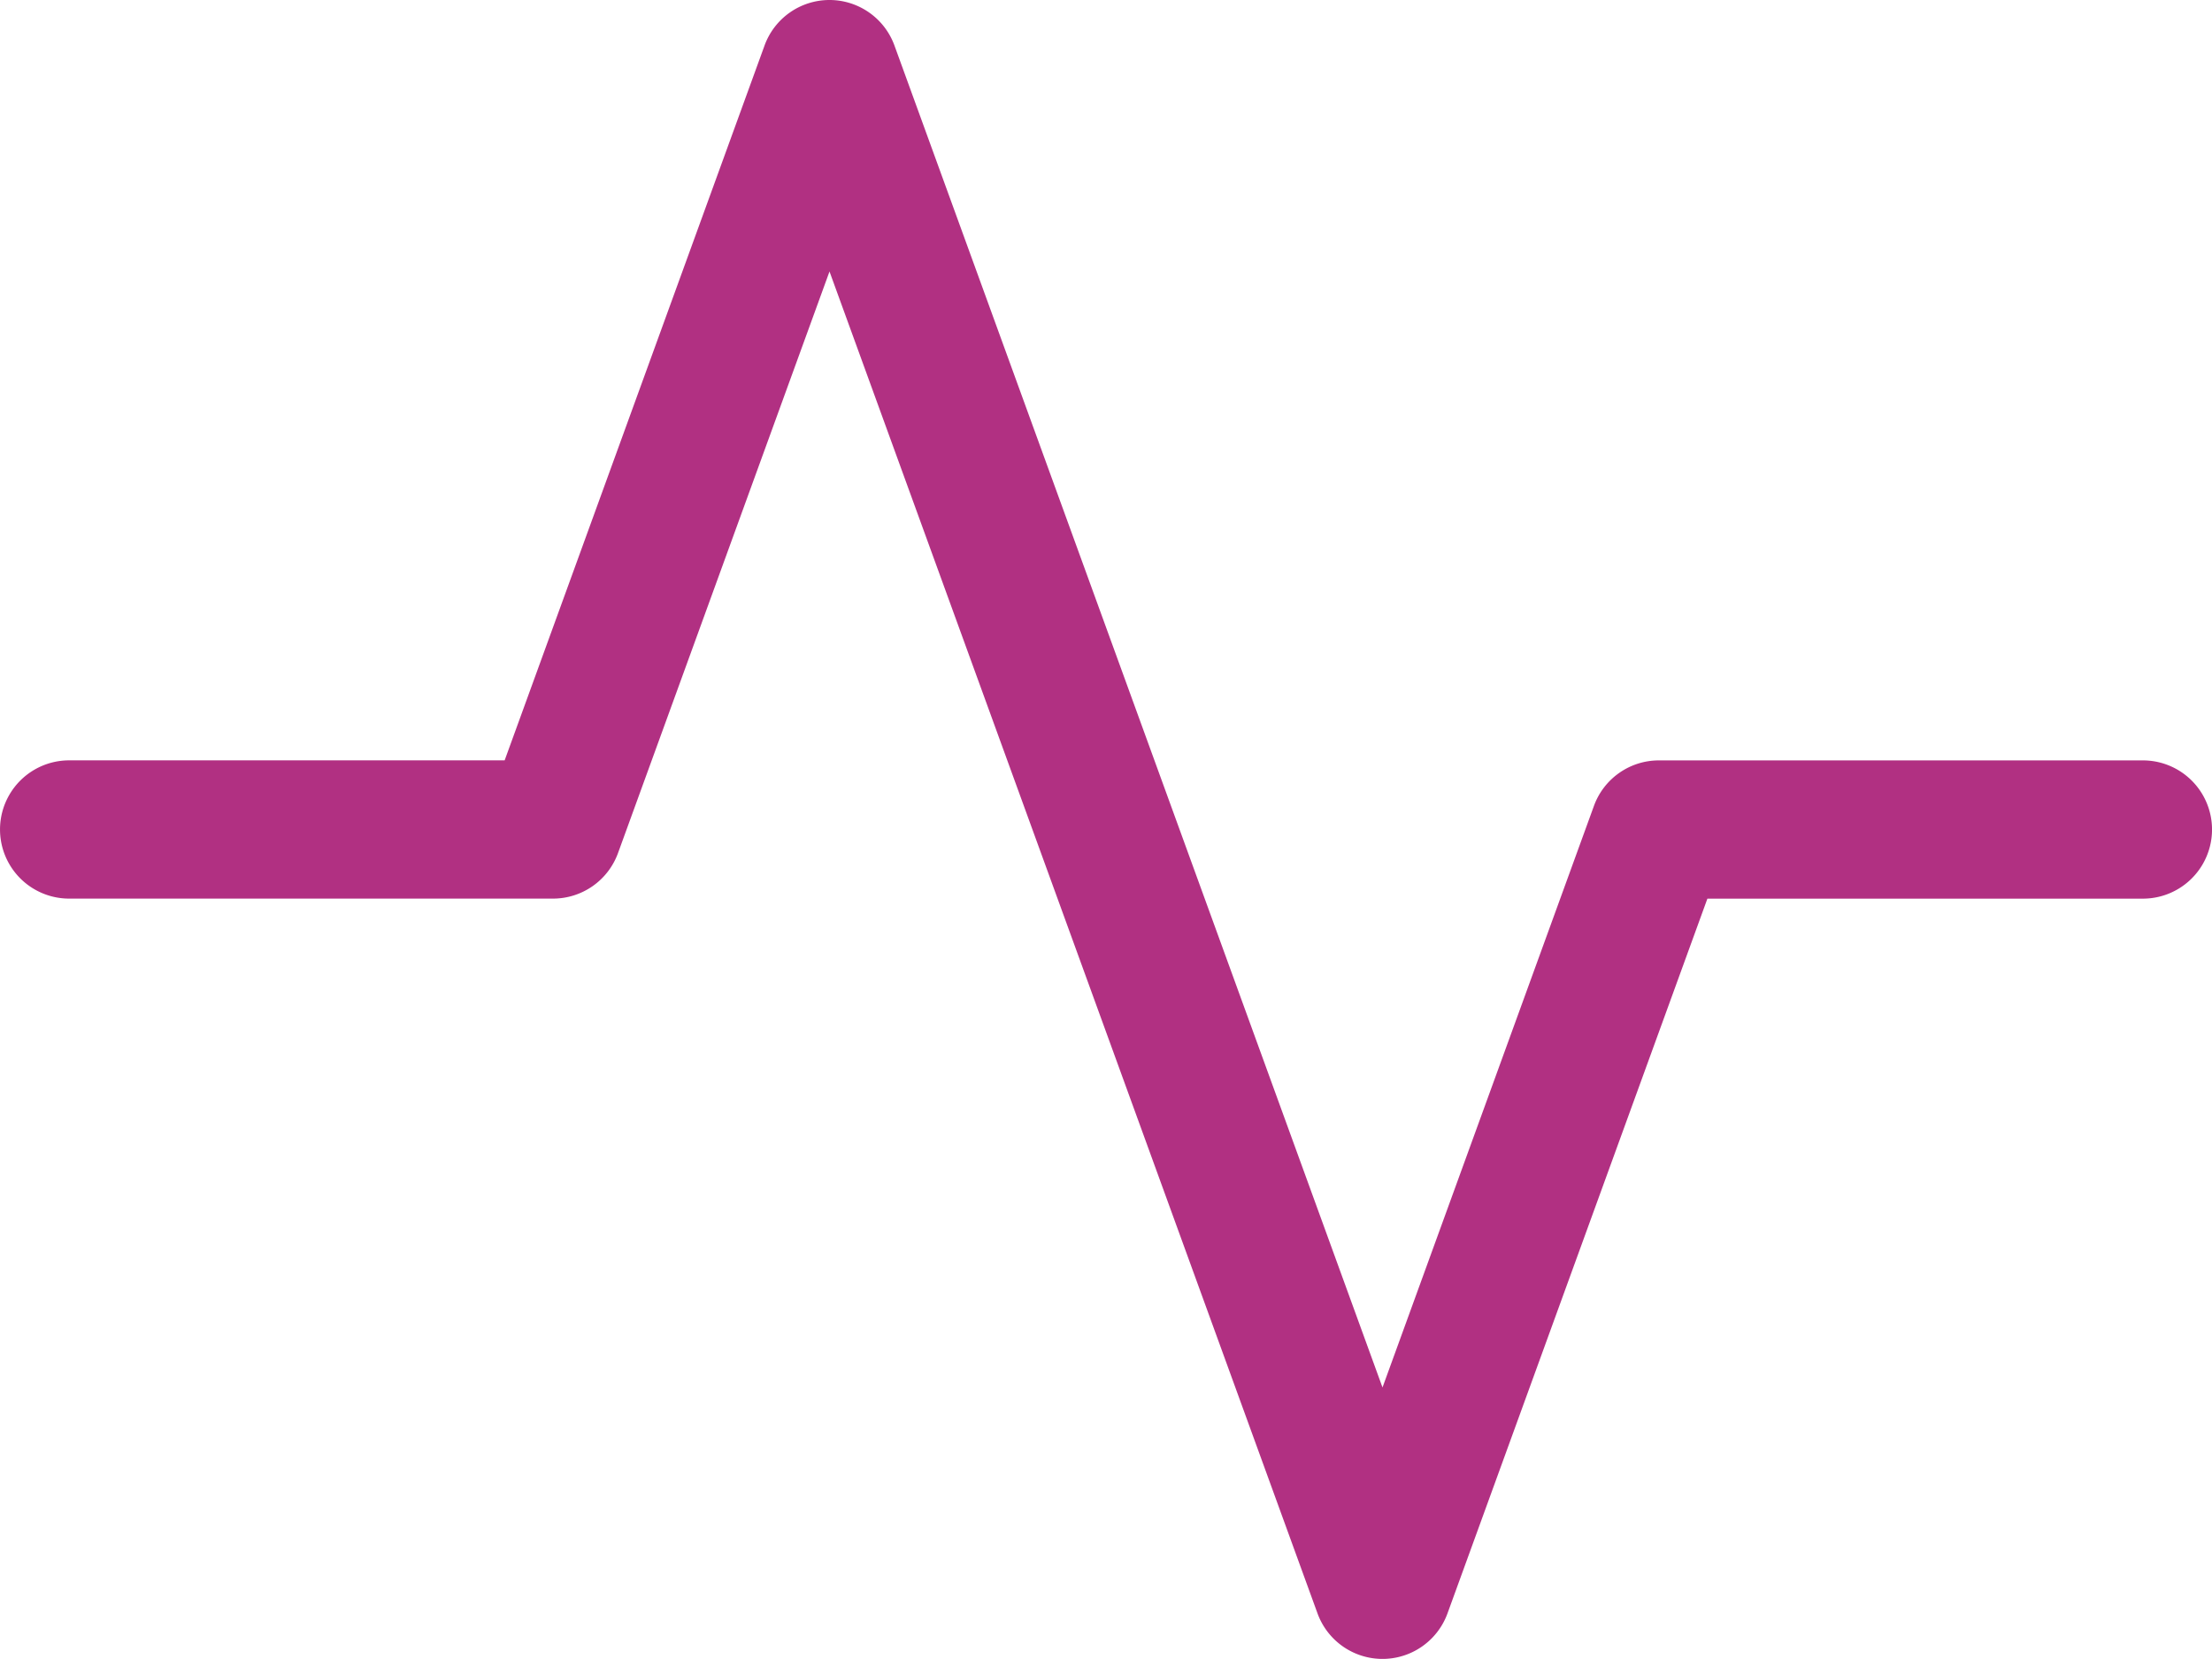 <svg xmlns="http://www.w3.org/2000/svg" width="50" height="37.498" viewBox="0 0 50 37.498">
  <g id="person-lines-fill" transform="translate(0 -6.25)">
    <g id="Group_16" data-name="Group 16">
      <path id="Path_13" data-name="Path 13" d="M18.75,6.25a1.563,1.563,0,0,1,1.469,1.031L31.25,37.612l4.781-13.15A1.562,1.562,0,0,1,37.5,23.438H48.438a1.562,1.562,0,1,1,0,3.125H38.594L32.719,42.719a1.563,1.563,0,0,1-2.938,0L18.75,12.387,13.969,25.534A1.563,1.563,0,0,1,12.5,26.562H1.563a1.562,1.562,0,1,1,0-3.125h9.844L17.281,7.281A1.562,1.562,0,0,1,18.75,6.25Z" fill="#b13082" fill-rule="evenodd"/>
    </g>
  </g>
</svg>
